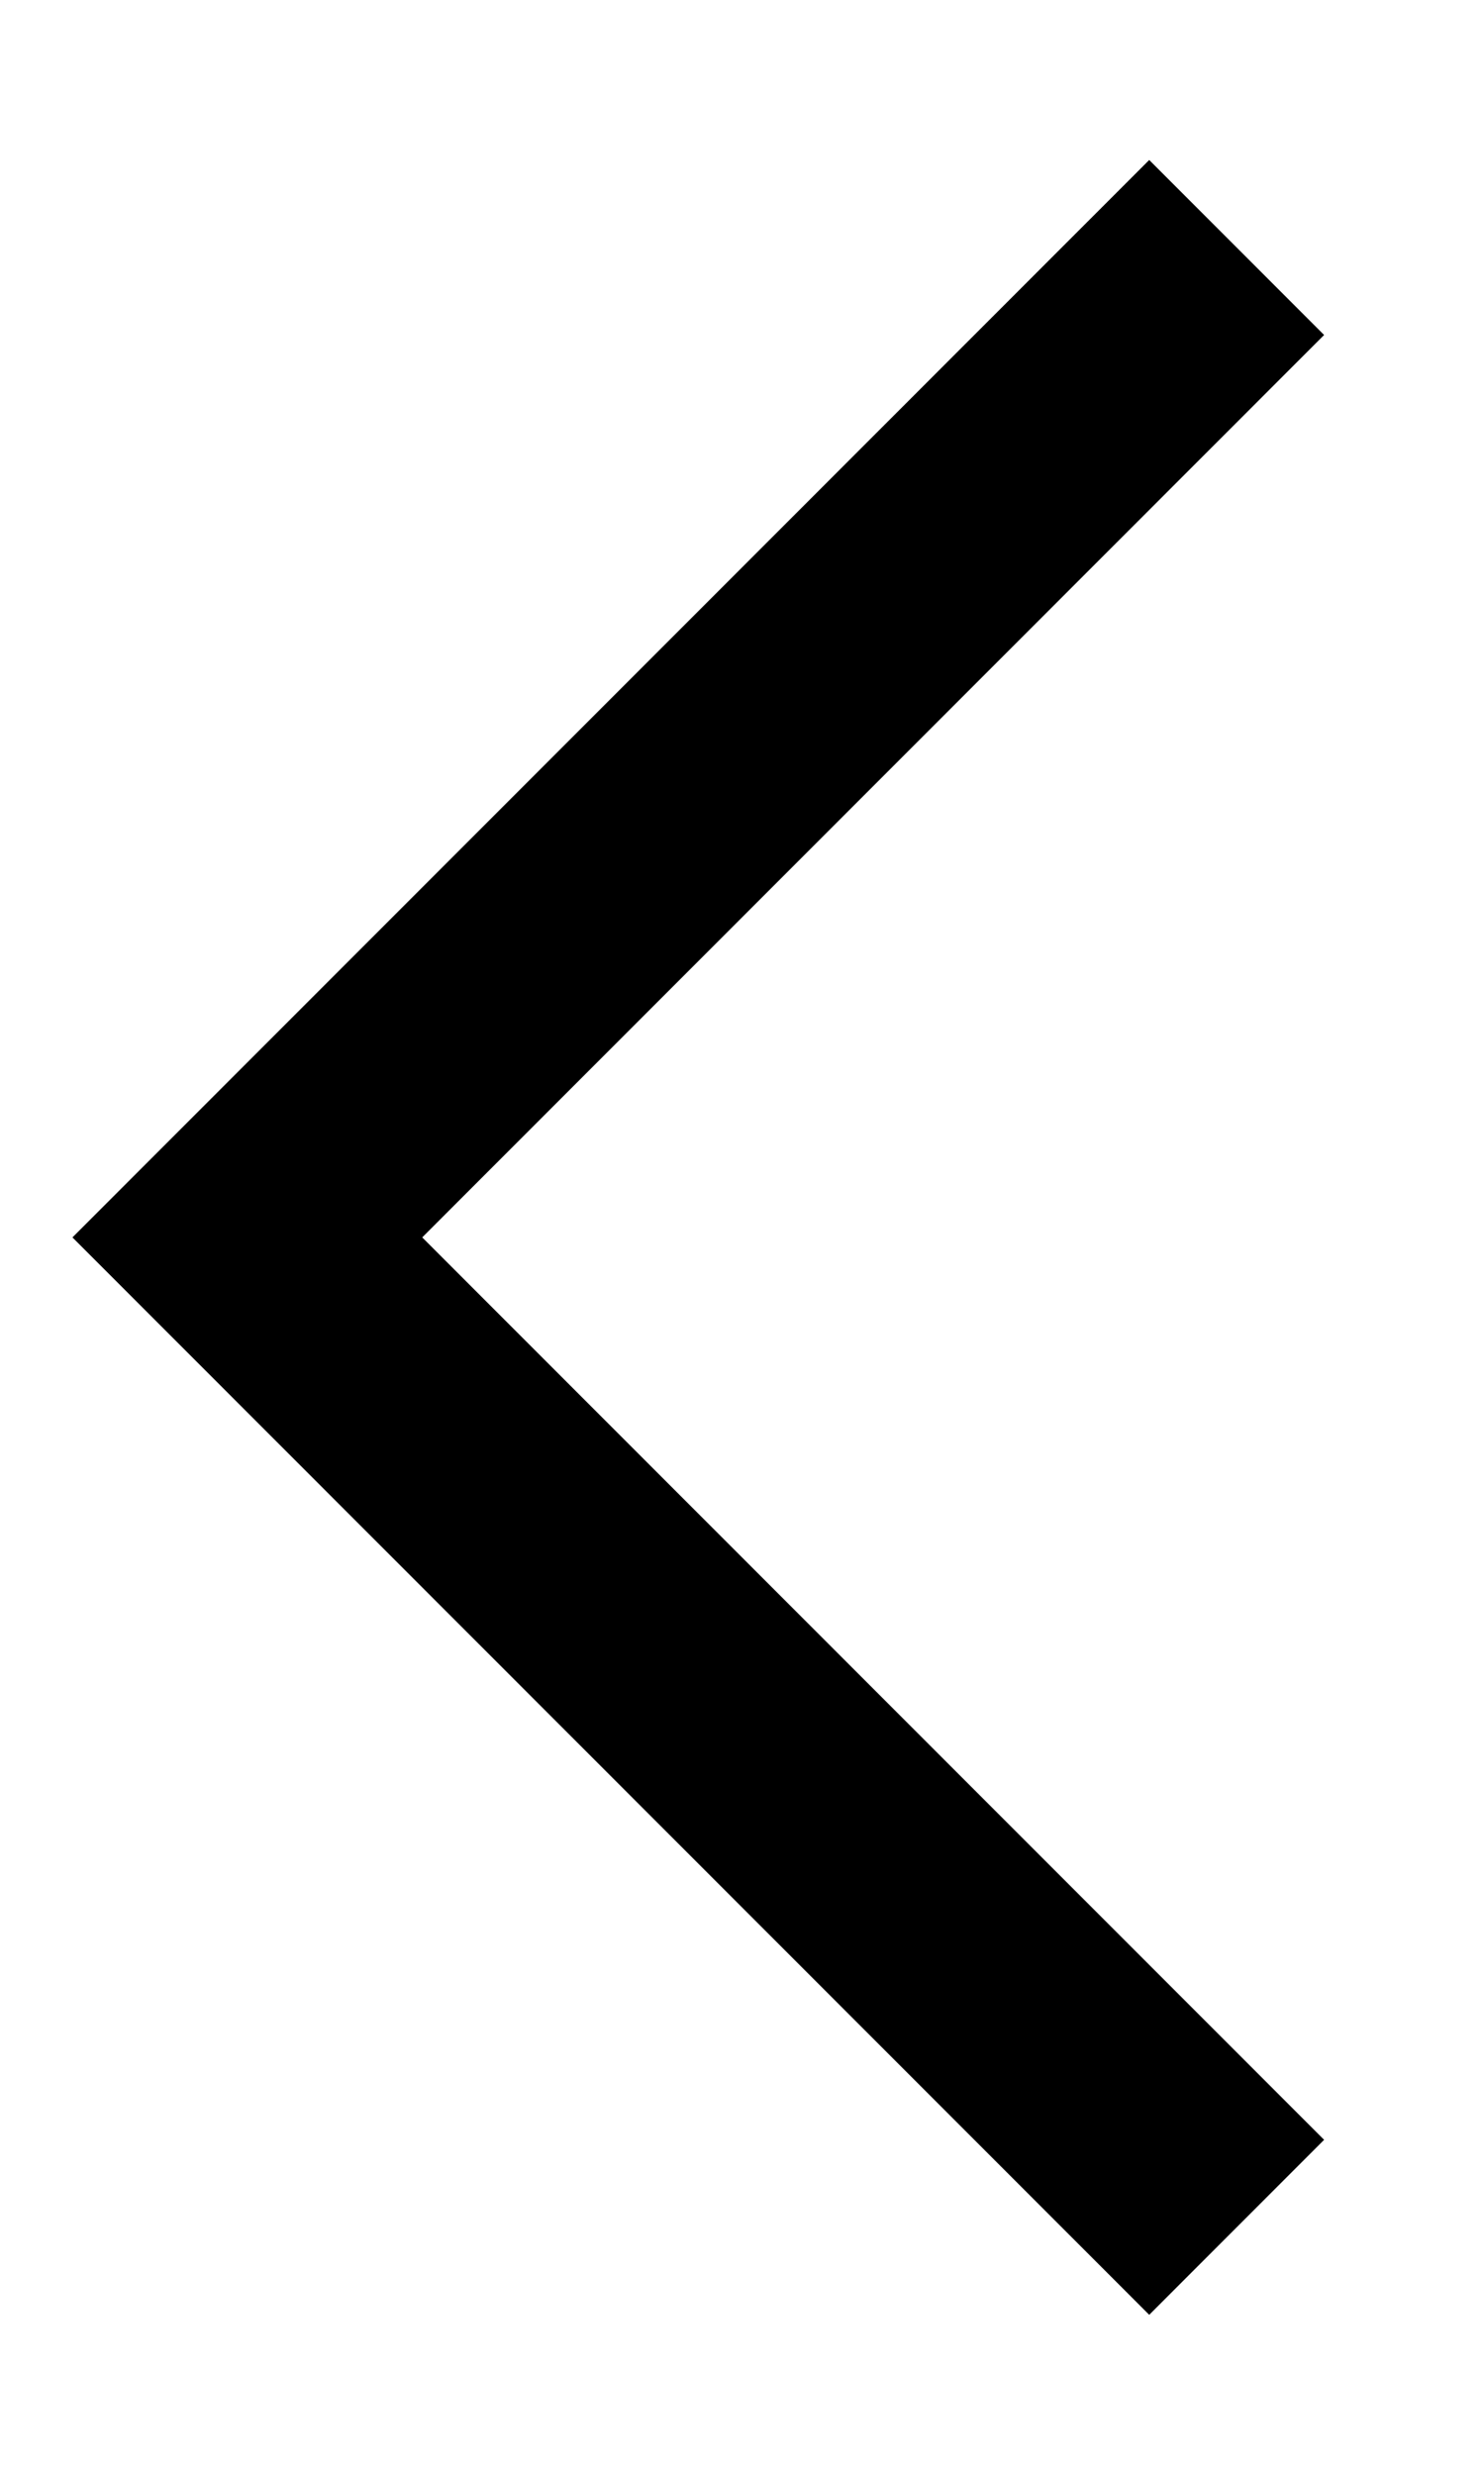 <?xml version="1.0" encoding="UTF-8"?>
<svg width="6px" height="10px" viewBox="0 0 6 10" version="1.1" xmlns="http://www.w3.org/2000/svg" xmlns:xlink="http://www.w3.org/1999/xlink">
    <title>chevron_left</title>
    <g id="Page-1" stroke="none" stroke-width="1" fill="none" fill-rule="evenodd">
        <g id="A0" transform="translate(-801, -1448)" stroke="#000000">
            <g id="chevron_left" transform="translate(802, 1449)">
                <polyline id="Path" points="4 0 0 4 4 8"></polyline>
            </g>
        </g>
    </g>
</svg>